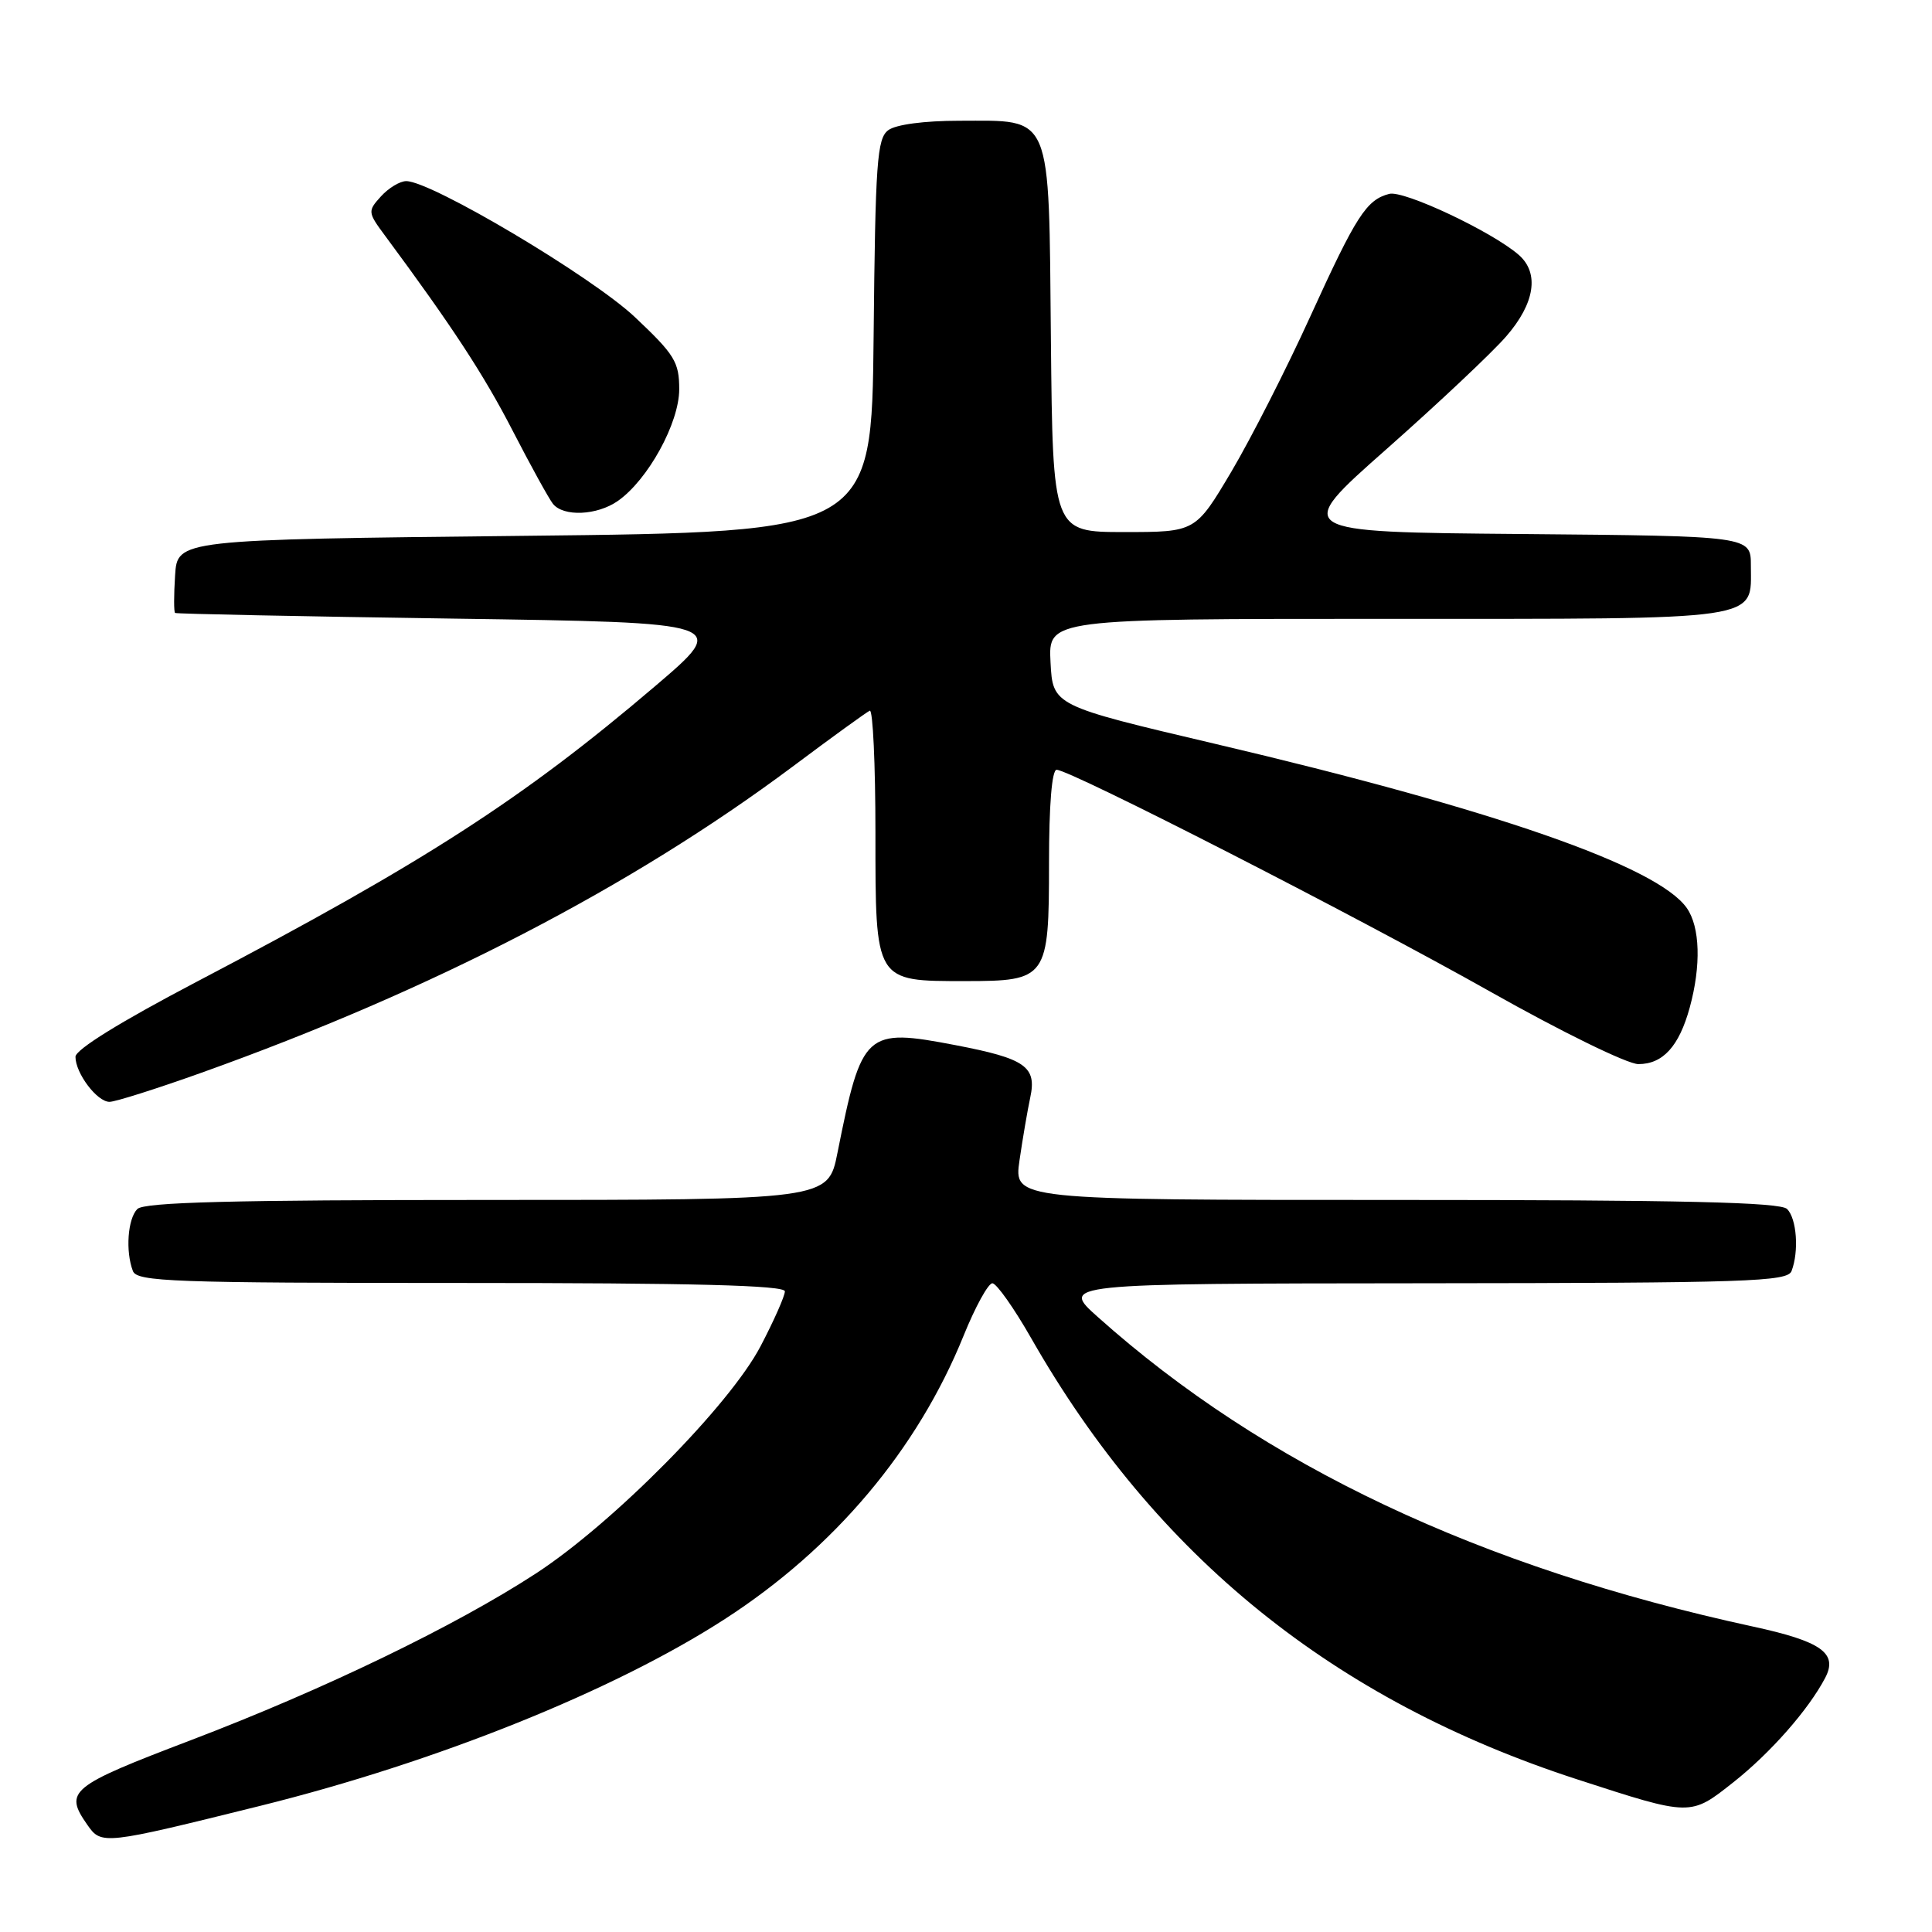 <?xml version="1.0" encoding="UTF-8" standalone="no"?>
<!DOCTYPE svg PUBLIC "-//W3C//DTD SVG 1.1//EN" "http://www.w3.org/Graphics/SVG/1.1/DTD/svg11.dtd" >
<svg xmlns="http://www.w3.org/2000/svg" xmlns:xlink="http://www.w3.org/1999/xlink" version="1.1" viewBox="0 0 256 256">
 <g >
 <path fill="currentColor"
d=" M 34.50 239.28 C 57.86 233.48 81.39 224.02 96.05 214.53 C 110.56 205.15 121.57 192.08 127.68 176.99 C 129.23 173.16 130.95 170.03 131.50 170.04 C 132.05 170.06 134.37 173.34 136.65 177.34 C 153.15 206.24 176.75 225.31 209.00 235.78 C 224.12 240.69 223.96 240.68 229.68 236.16 C 234.60 232.27 239.64 226.54 241.85 222.32 C 243.56 219.06 241.35 217.49 232.29 215.53 C 196.08 207.68 167.49 194.18 145.50 174.54 C 140.50 170.08 140.50 170.08 188.64 170.04 C 231.60 170.00 236.85 169.83 237.39 168.42 C 238.39 165.81 238.08 161.48 236.80 160.20 C 235.90 159.30 223.01 159.00 184.97 159.00 C 134.33 159.00 134.33 159.00 135.09 153.75 C 135.51 150.86 136.15 147.12 136.51 145.44 C 137.40 141.33 135.89 140.27 126.62 138.49 C 114.66 136.20 114.19 136.63 110.97 152.75 C 109.73 159.00 109.73 159.00 64.56 159.00 C 30.77 159.00 19.10 159.30 18.20 160.20 C 16.92 161.48 16.61 165.81 17.61 168.42 C 18.15 169.83 22.92 170.00 61.11 170.00 C 91.87 170.00 104.00 170.31 104.00 171.11 C 104.00 171.72 102.56 174.98 100.79 178.36 C 96.71 186.18 81.24 201.83 71.00 208.50 C 60.30 215.47 42.91 223.87 25.25 230.60 C 9.24 236.70 8.45 237.34 11.58 241.81 C 13.44 244.47 13.67 244.45 34.50 239.28 Z  M 26.70 142.14 C 57.27 131.21 83.62 117.56 105.00 101.60 C 110.22 97.69 114.84 94.35 115.25 94.17 C 115.66 93.98 116.00 101.27 116.00 110.36 C 116.00 130.20 115.88 130.00 127.89 130.00 C 138.76 130.00 139.00 129.66 139.00 114.35 C 139.00 106.70 139.38 102.00 140.01 102.00 C 141.80 102.00 179.99 121.54 197.49 131.41 C 206.90 136.72 215.65 141.00 217.09 141.00 C 220.35 141.00 222.49 138.64 223.90 133.50 C 225.42 127.94 225.27 122.83 223.51 120.32 C 219.64 114.79 197.97 107.25 161.00 98.56 C 139.50 93.50 139.50 93.50 139.20 87.75 C 138.90 82.00 138.90 82.00 183.88 82.00 C 234.18 82.00 232.00 82.32 232.00 74.94 C 232.00 71.03 232.00 71.03 201.64 70.76 C 171.28 70.50 171.28 70.50 183.73 59.50 C 190.57 53.45 197.71 46.73 199.58 44.57 C 203.38 40.20 204.00 36.19 201.25 33.78 C 197.74 30.71 186.01 25.18 184.08 25.69 C 181.05 26.48 179.71 28.57 173.59 42.00 C 170.46 48.88 165.76 58.10 163.16 62.50 C 158.41 70.50 158.41 70.50 148.96 70.50 C 139.50 70.50 139.50 70.50 139.25 45.00 C 138.96 14.59 139.55 16.00 127.08 16.00 C 122.49 16.00 118.70 16.50 117.70 17.25 C 116.21 18.36 115.99 21.48 115.76 44.50 C 115.50 70.50 115.50 70.50 69.50 71.00 C 23.50 71.50 23.50 71.50 23.20 76.25 C 23.03 78.86 23.03 81.10 23.20 81.22 C 23.36 81.34 39.97 81.68 60.09 81.97 C 96.69 82.50 96.69 82.50 86.76 90.96 C 69.23 105.89 56.18 114.30 26.04 130.10 C 16.01 135.36 10.00 139.07 10.00 140.03 C 10.00 142.21 12.86 146.00 14.51 146.00 C 15.28 146.00 20.77 144.26 26.70 142.14 Z  M 81.88 66.37 C 85.86 63.58 90.00 56.05 90.00 51.58 C 90.00 47.97 89.40 46.99 84.14 42.03 C 78.47 36.67 57.16 24.00 53.83 24.00 C 52.99 24.00 51.49 24.91 50.48 26.02 C 48.70 27.98 48.72 28.13 51.05 31.27 C 59.92 43.25 64.12 49.67 67.93 57.07 C 70.32 61.71 72.72 66.06 73.26 66.75 C 74.64 68.50 79.12 68.31 81.88 66.37 Z "/>
</g>
</svg>
